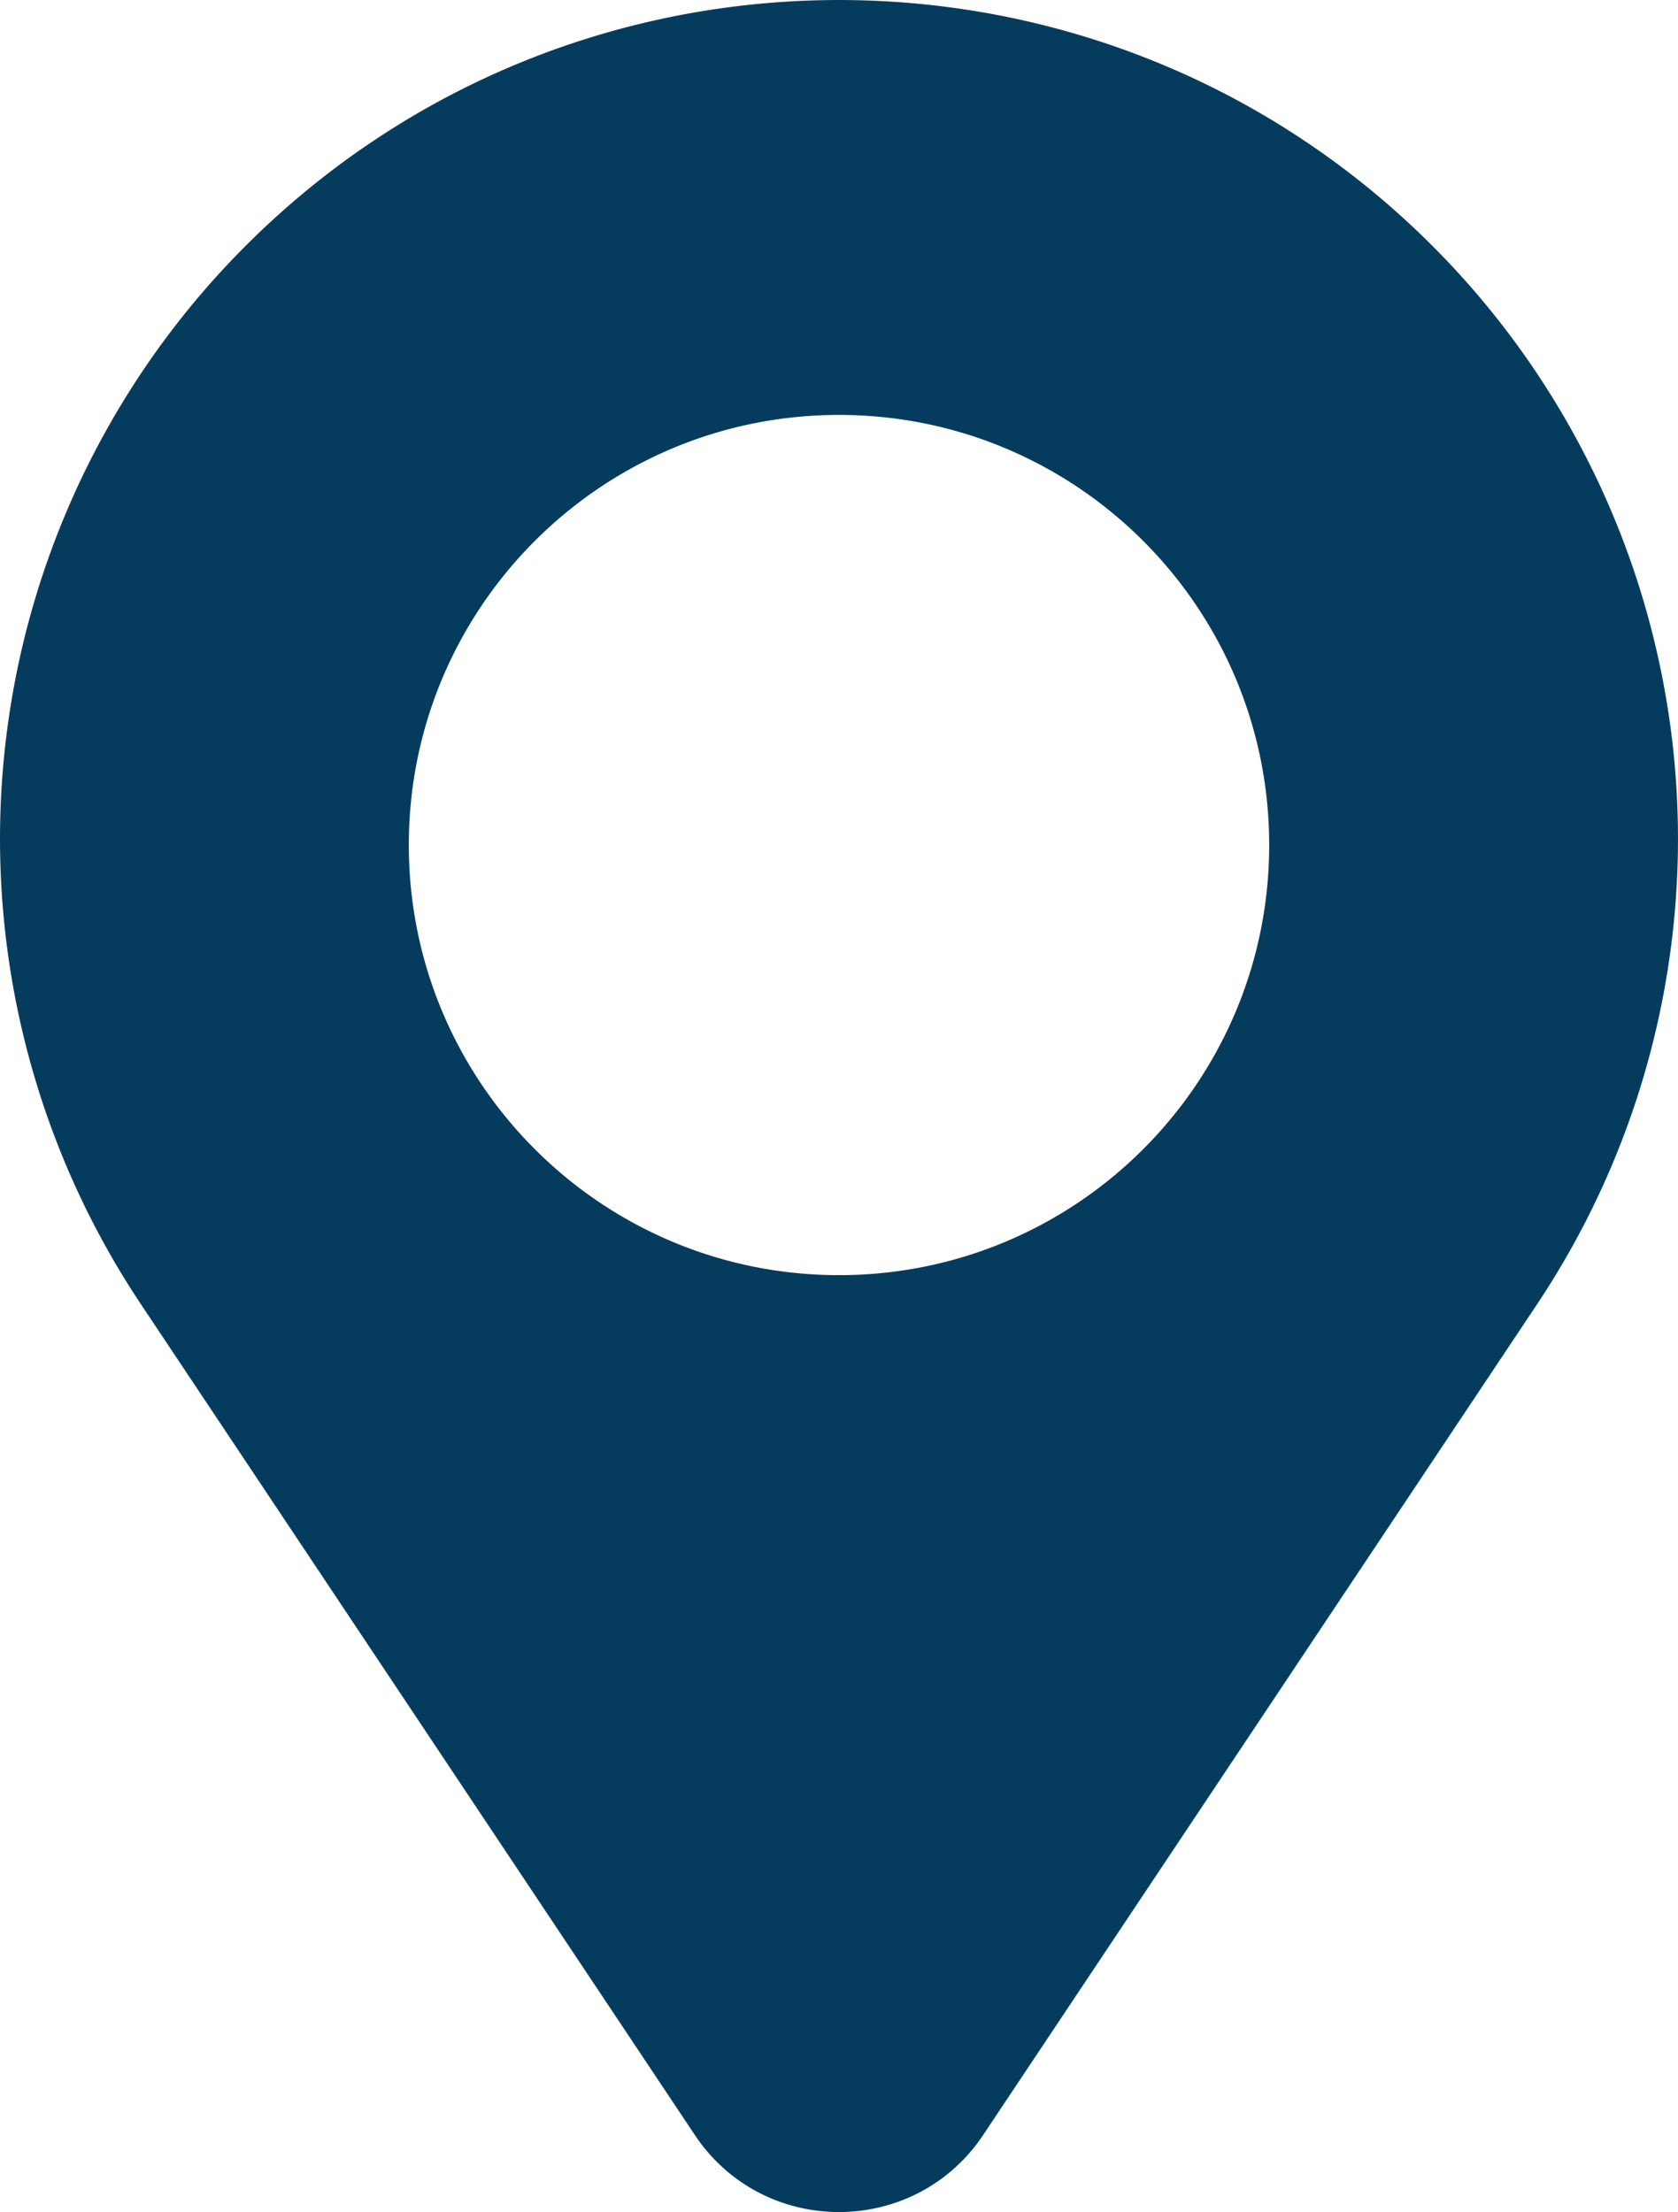 <svg id="Calque_1" data-name="Calque 1" xmlns="http://www.w3.org/2000/svg" width="754" height="994.09" viewBox="0 0 754 994.09"><defs><style>.cls-1{fill:#053c5e;}</style></defs><title>location_icon</title><path class="cls-1" d="M766.57,114.37h0c-147.22-147.22-385.92-147.22-533.14,0h0a377,377,0,0,0-47.11,475.7L435.18,963.36c30.84,46.25,98.8,46.25,129.64,0L813.68,590.07A377,377,0,0,0,766.57,114.37ZM693.3,383.71C693.3,490.47,606.75,577,500,577h0c-106.75,0-193.3-86.54-193.3-193.3h0C306.7,277,393.25,190.42,500,190.42h0c106.75,0,193.3,86.54,193.3,193.29Z" transform="translate(-123 -3.95)"/></svg>